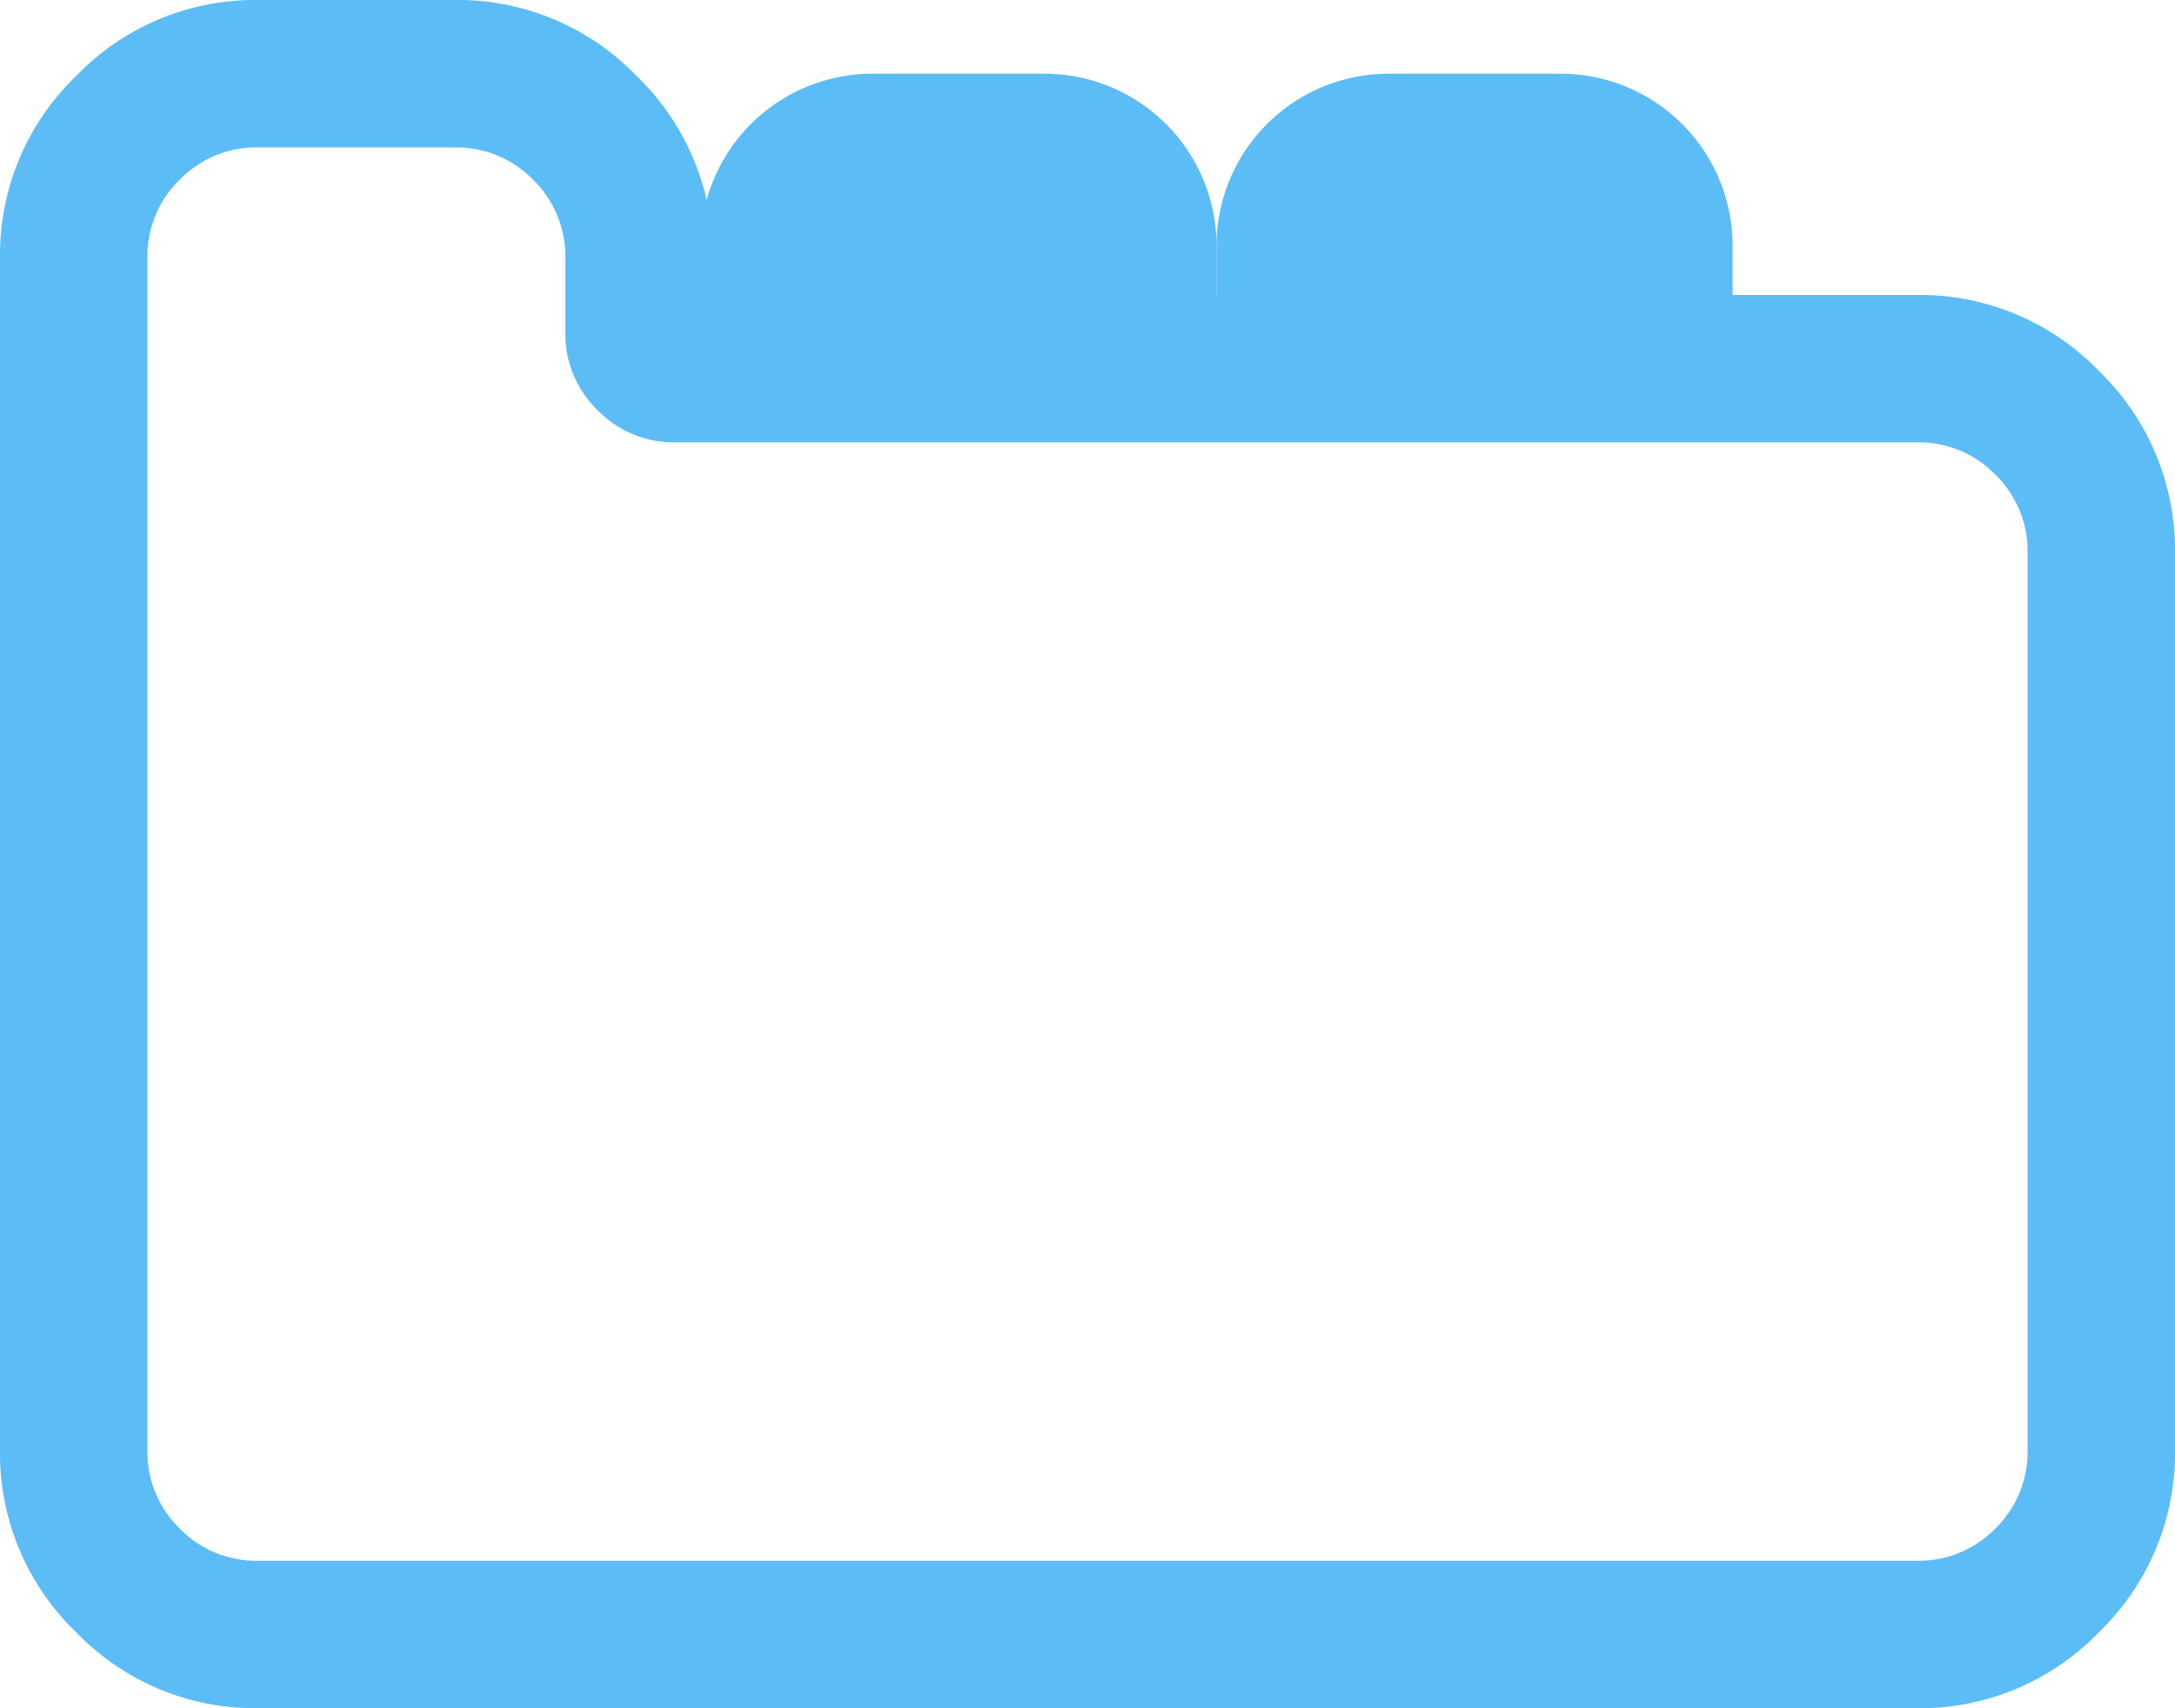 <svg xmlns="http://www.w3.org/2000/svg" viewBox="4082.857 499.143 25.286 19.857">
  <defs>
    <style>
      .cls-1 {
        fill: #5cbcf6;
      }
    </style>
  </defs>
  <g id="Icon-Tab" transform="translate(3976 396)">
    <path id="Pfad_260" data-name="Pfad 260" class="cls-1" d="M9.429-2V-12.429a1.24,1.24,0,0,0-.375-.911,1.24,1.24,0,0,0-.911-.375H-6.286a1.24,1.24,0,0,1-.911-.375A1.24,1.24,0,0,1-7.571-15v-.857a1.24,1.24,0,0,0-.375-.911,1.24,1.24,0,0,0-.911-.375h-2.286a1.24,1.24,0,0,0-.911.375,1.24,1.24,0,0,0-.375.911V-2a1.24,1.24,0,0,0,.375.911,1.24,1.24,0,0,0,.911.375H8.143a1.24,1.24,0,0,0,.911-.375A1.24,1.24,0,0,0,9.429-2Zm1.714-10.429V-2A2.887,2.887,0,0,1,10.259.116,2.887,2.887,0,0,1,8.143,1H-11.143A2.887,2.887,0,0,1-13.259.116,2.887,2.887,0,0,1-14.143-2V-15.857a2.887,2.887,0,0,1,.884-2.116,2.887,2.887,0,0,1,2.116-.884h2.286a2.887,2.887,0,0,1,2.116.884,2.887,2.887,0,0,1,.884,2.116v.429h14a2.887,2.887,0,0,1,2.116.884A2.887,2.887,0,0,1,11.143-12.429Z" transform="translate(121 122)"/>
    <path id="Pfad_257" data-name="Pfad 257" class="cls-1" d="M2,0H4A2,2,0,0,1,6,2V4H0V2A2,2,0,0,1,2,0Z" transform="translate(115 104)"/>
    <path id="Pfad_256" data-name="Pfad 256" class="cls-1" d="M2,0H4A2,2,0,0,1,6,2V4H0V2A2,2,0,0,1,2,0Z" transform="translate(121 104)"/>
  </g>
</svg>

